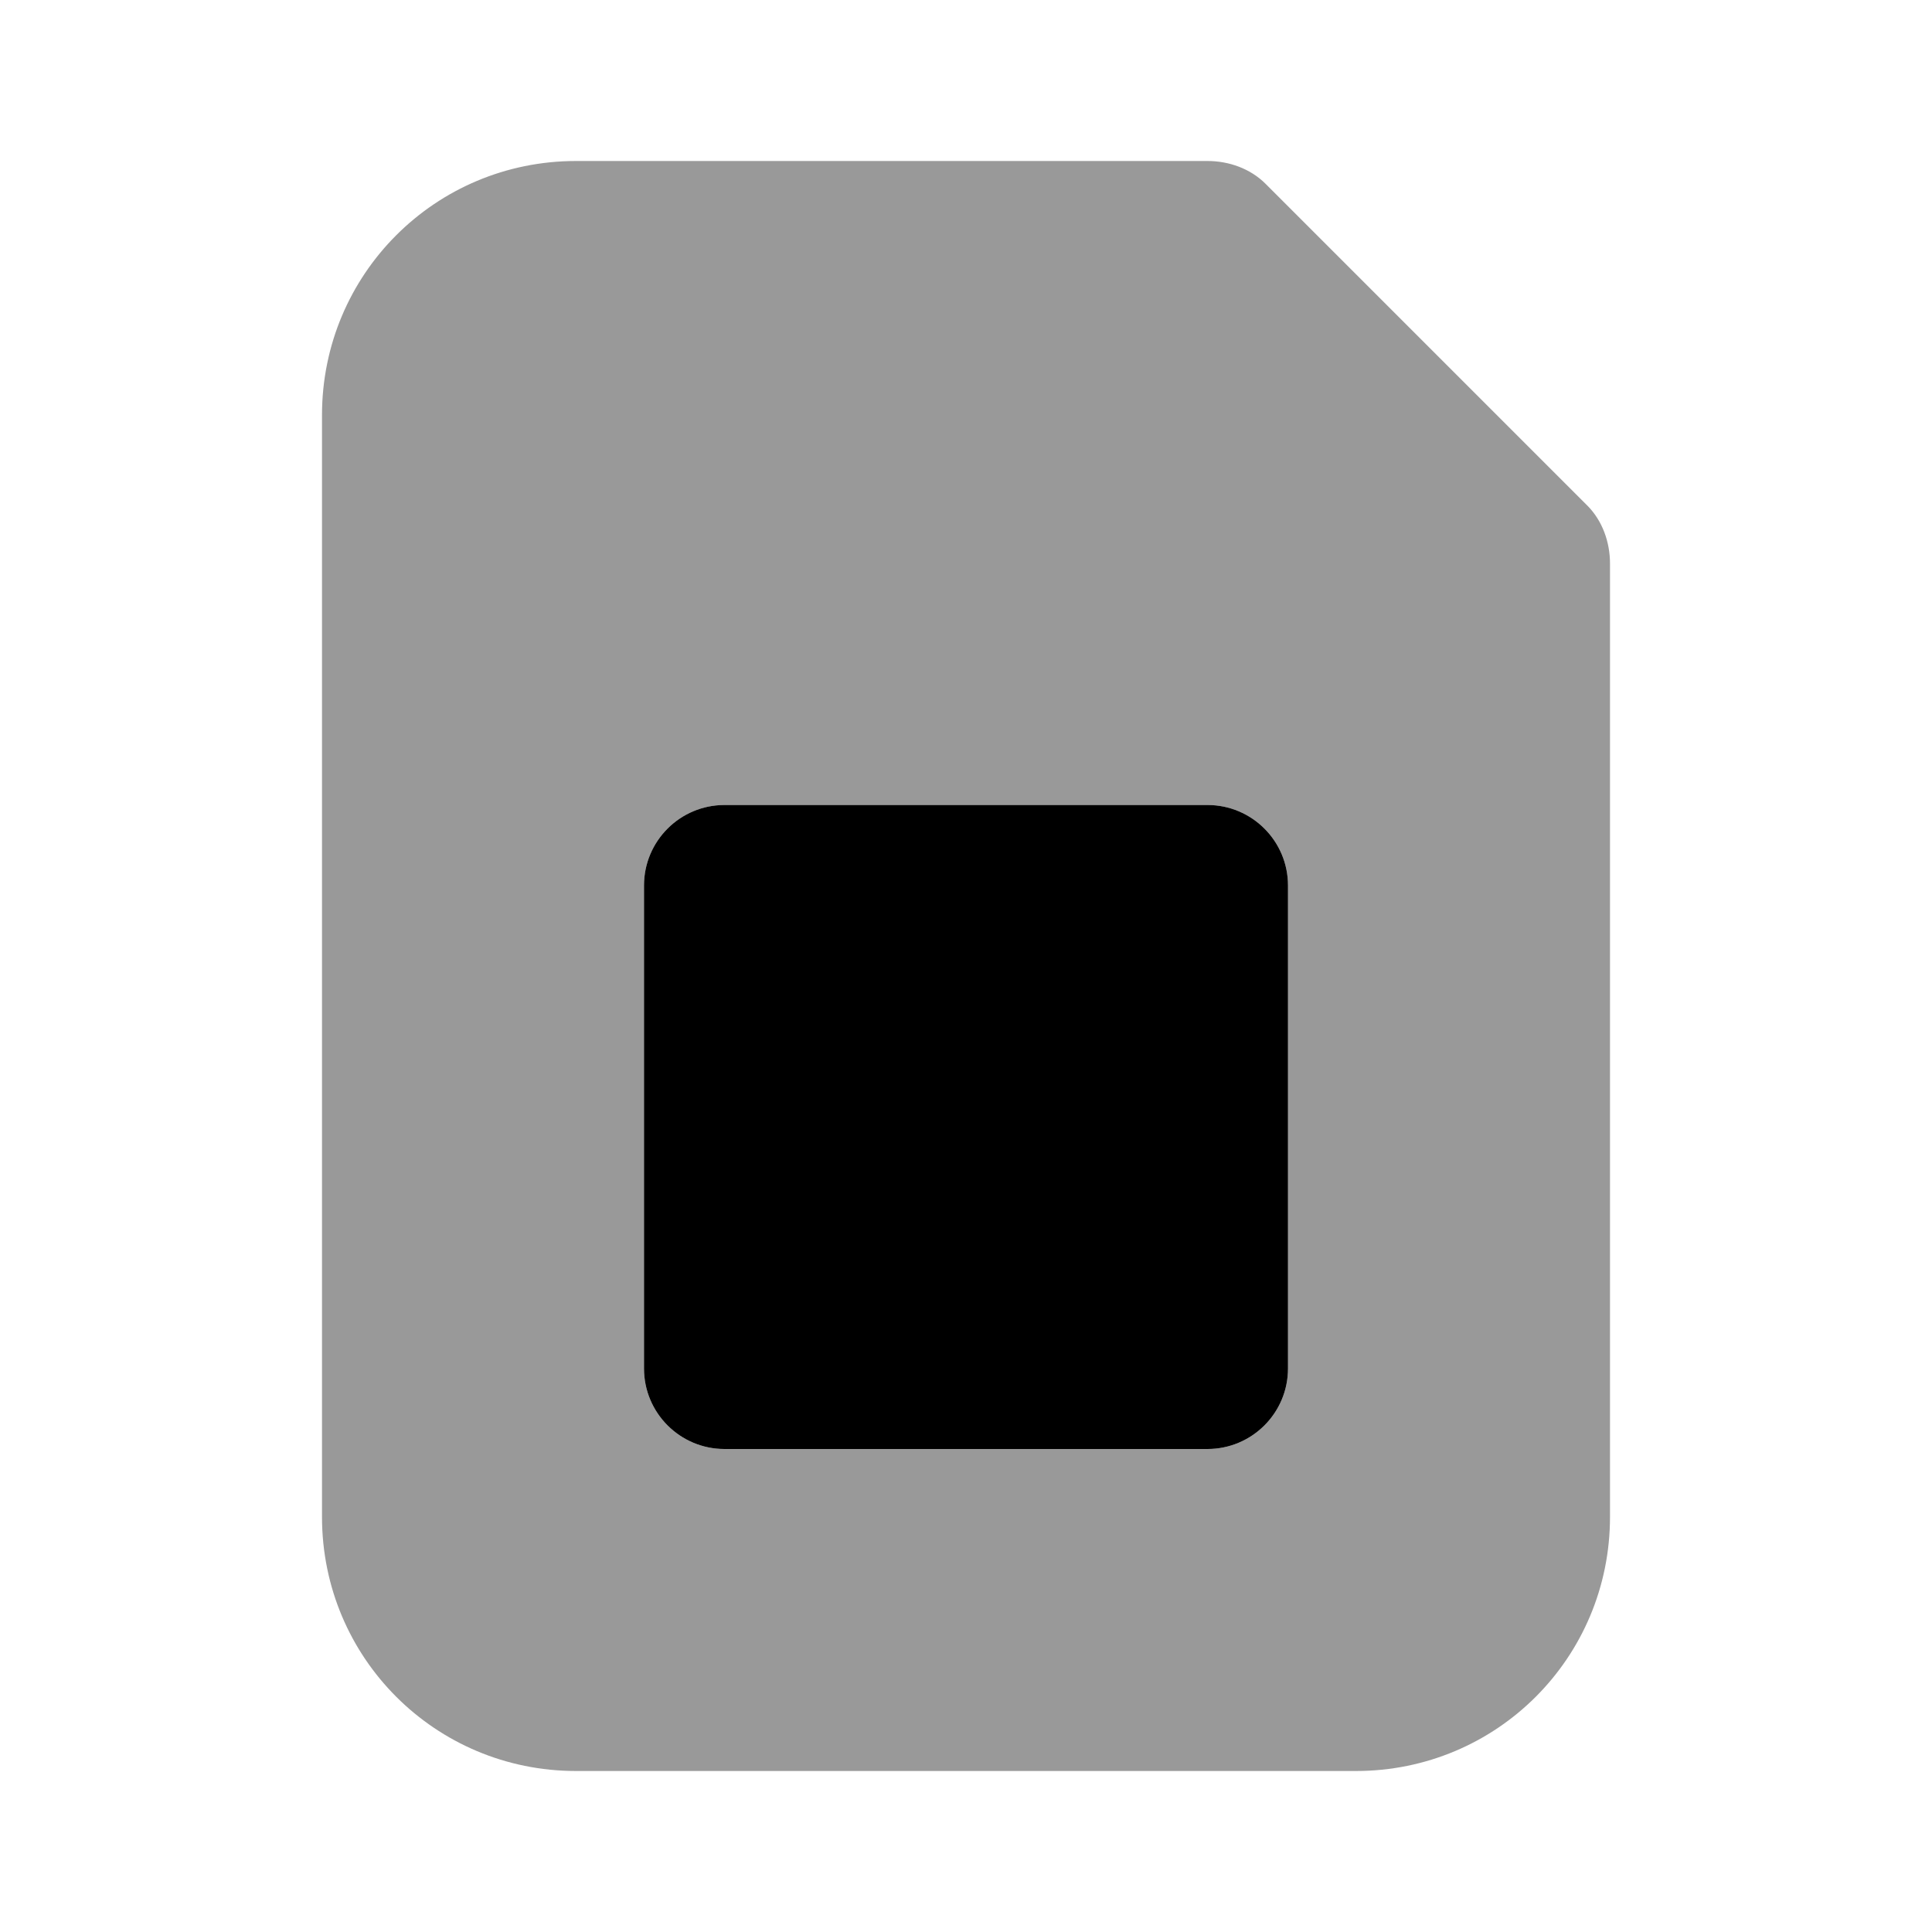 <svg width="24" height="24" viewBox="0 0 24 24" fill="none" xmlns="http://www.w3.org/2000/svg">
<path d="M7.156 2C5.407 2 4 3.407 4 5.156V18.844C4 20.593 5.407 22 7.156 22H16.844C18.593 22 20 20.593 20 18.844V7C20 6.735 19.906 6.469 19.719 6.281L15.719 2.281C15.531 2.094 15.265 2 15 2H7.156ZM9 10H15C15.552 10 16 10.448 16 11V17C16 17.552 15.552 18 15 18H9C8.448 18 8 17.552 8 17C8 16.25 8 11.75 8 11C8 10.448 8.448 10 9 10Z" fill="black" fill-opacity="0.4"/>
<path d="M8 11C8 10.448 8.448 10 9 10H15C15.552 10 16 10.448 16 11V17C16 17.552 15.552 18 15 18H9C8.448 18 8 17.552 8 17V11Z" fill="black"/>
</svg>
